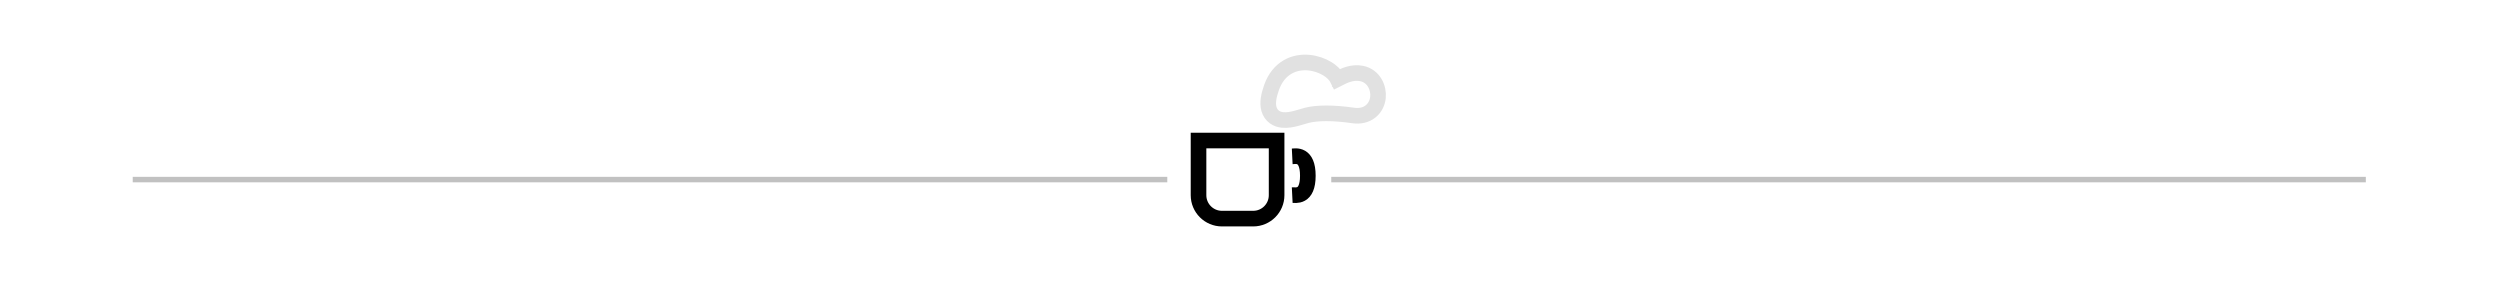 <svg width="455" height="54" viewBox="0 0 455 54" fill="none" xmlns="http://www.w3.org/2000/svg">
<path d="M24.158 32.684H212.447" stroke="#C1C1C1"/>
<path d="M242.289 32.684H430.579" stroke="#C1C1C1"/>
<path d="M218.132 25.579H232.342V35.526C232.342 37.881 230.433 39.789 228.079 39.789H222.395C220.04 39.789 218.132 37.881 218.132 35.526V25.579Z" stroke="black" stroke-width="2.842"/>
<path d="M235.184 28.462C235.753 28.433 238.026 27.875 238.026 31.985C238.026 36.096 235.753 35.48 235.184 35.509" stroke="black" stroke-width="2.842"/>
<path d="M243.429 14.392C243.035 13.588 242.297 12.957 241.596 12.525C240.668 11.953 239.489 11.527 238.246 11.405C236.996 11.281 235.613 11.459 234.356 12.184C233.08 12.92 232.054 14.149 231.428 15.905C230.881 17.44 230.644 18.779 230.955 19.854C231.125 20.442 231.458 20.941 231.947 21.296C232.414 21.635 232.934 21.777 233.391 21.829C234.264 21.928 235.208 21.729 235.933 21.539C236.316 21.439 236.69 21.327 237.015 21.229L237.031 21.224C237.362 21.124 237.628 21.044 237.851 20.987C239.694 20.517 242.653 20.488 246.273 21.016C247.51 21.196 248.622 20.942 249.464 20.261C250.287 19.595 250.692 18.651 250.791 17.747C250.976 16.046 250.067 13.835 247.816 13.376C246.061 13.018 244.503 13.832 243.657 14.274C243.586 14.311 243.52 14.346 243.459 14.377C243.449 14.382 243.439 14.387 243.429 14.392ZM243.663 15.046C243.663 15.046 243.662 15.044 243.66 15.041C243.662 15.044 243.663 15.046 243.663 15.046Z" stroke="#E1E1E1" stroke-width="2.842"/>
</svg>
